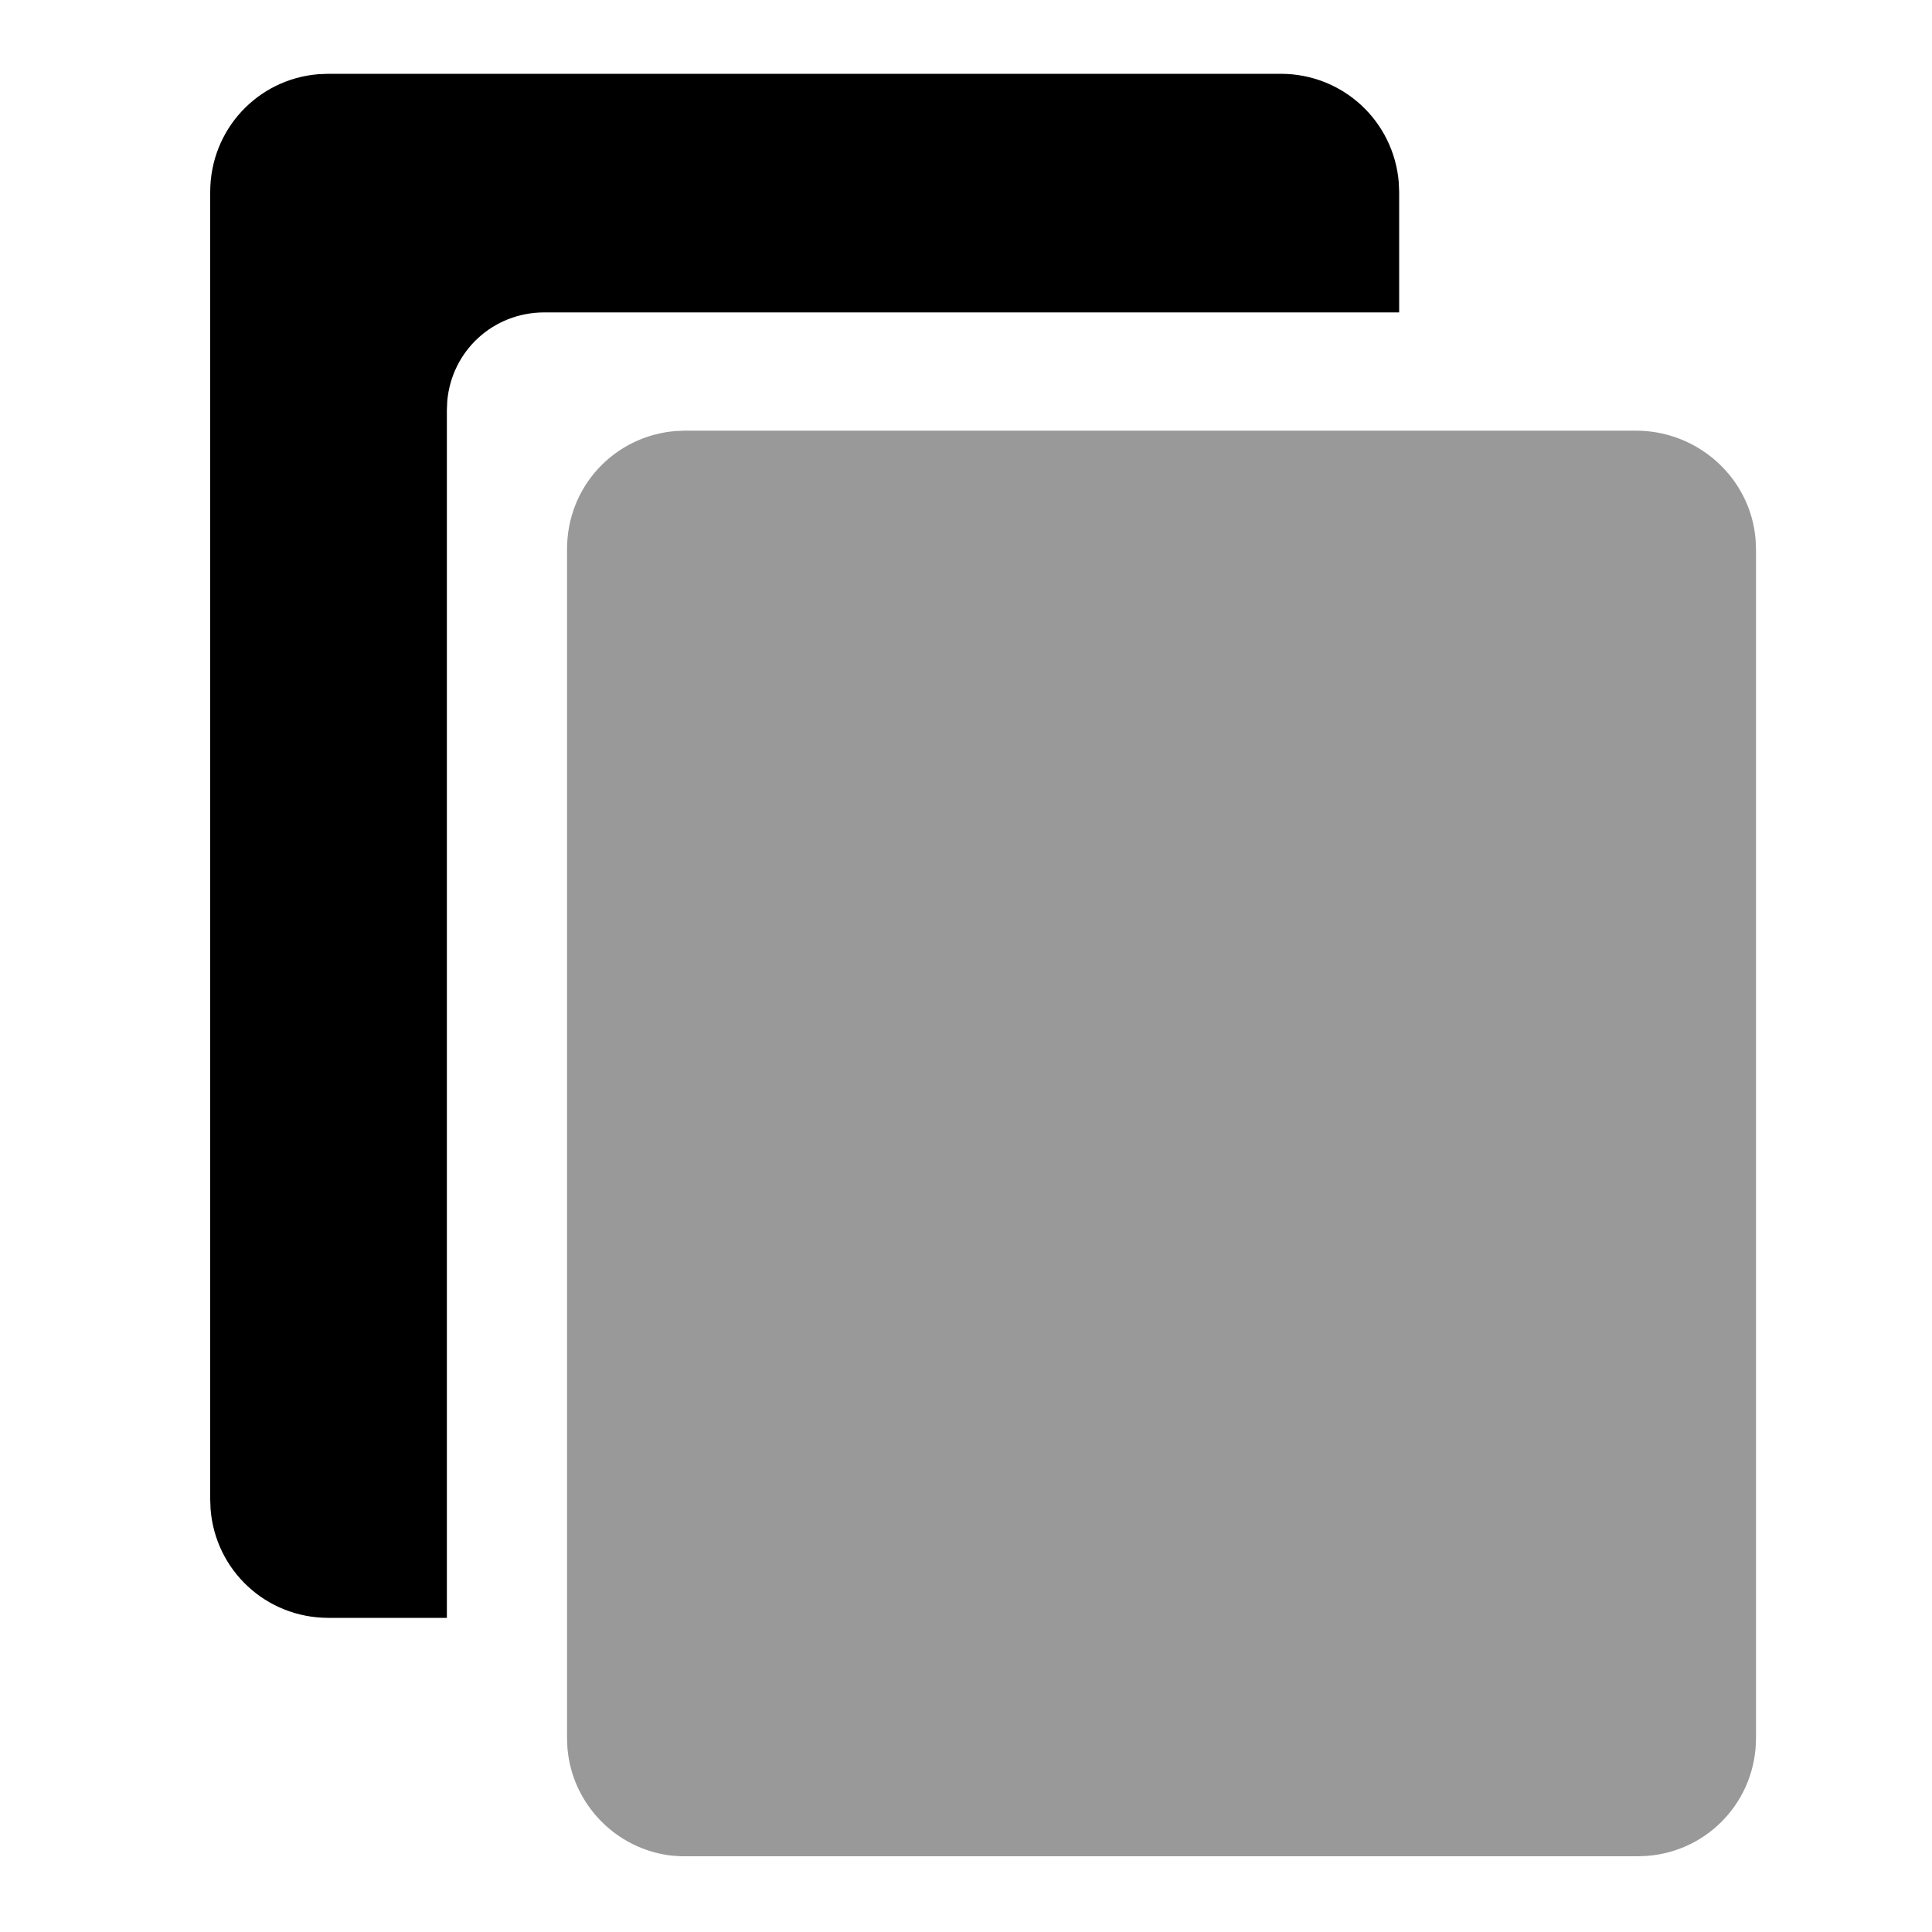 <svg xmlns="http://www.w3.org/2000/svg" viewBox="0 0 1000 1000" width="1000" height="1000">
<path d="M354.7 222.9l492 0c32.4 0 59.5 24.7 62 56.5l0.2 4.8 0 615.4c0 32.3-24.6 58.5-56.2 61l-5.1 0.2-494.8 0-4.9-0.3c-29-3.2-51.8-26.7-54.2-55.7l-0.2-5.2 0-615.4c0-32.4 24.5-58.5 56.2-61.1l5-0.2 492 0-492 0z" opacity="0.4"/>
<path d="M170 38.2l492.9 0c32.3 0 58.5 24.6 61.1 56.2l0.2 5 0 62.3-442.4 0c-26.6 0-48 19.9-50.3 45.9l-0.2 4.6 0 625.2-61.3-1.1368683772161603e-13c-32.3 0-58.5-24.6-61-56.2l-0.2-5.1 0-676.7c0-32.3 24.5-58.5 56.1-61l5.1-0.2 492.9 0-492.9 0z"/>
</svg>
